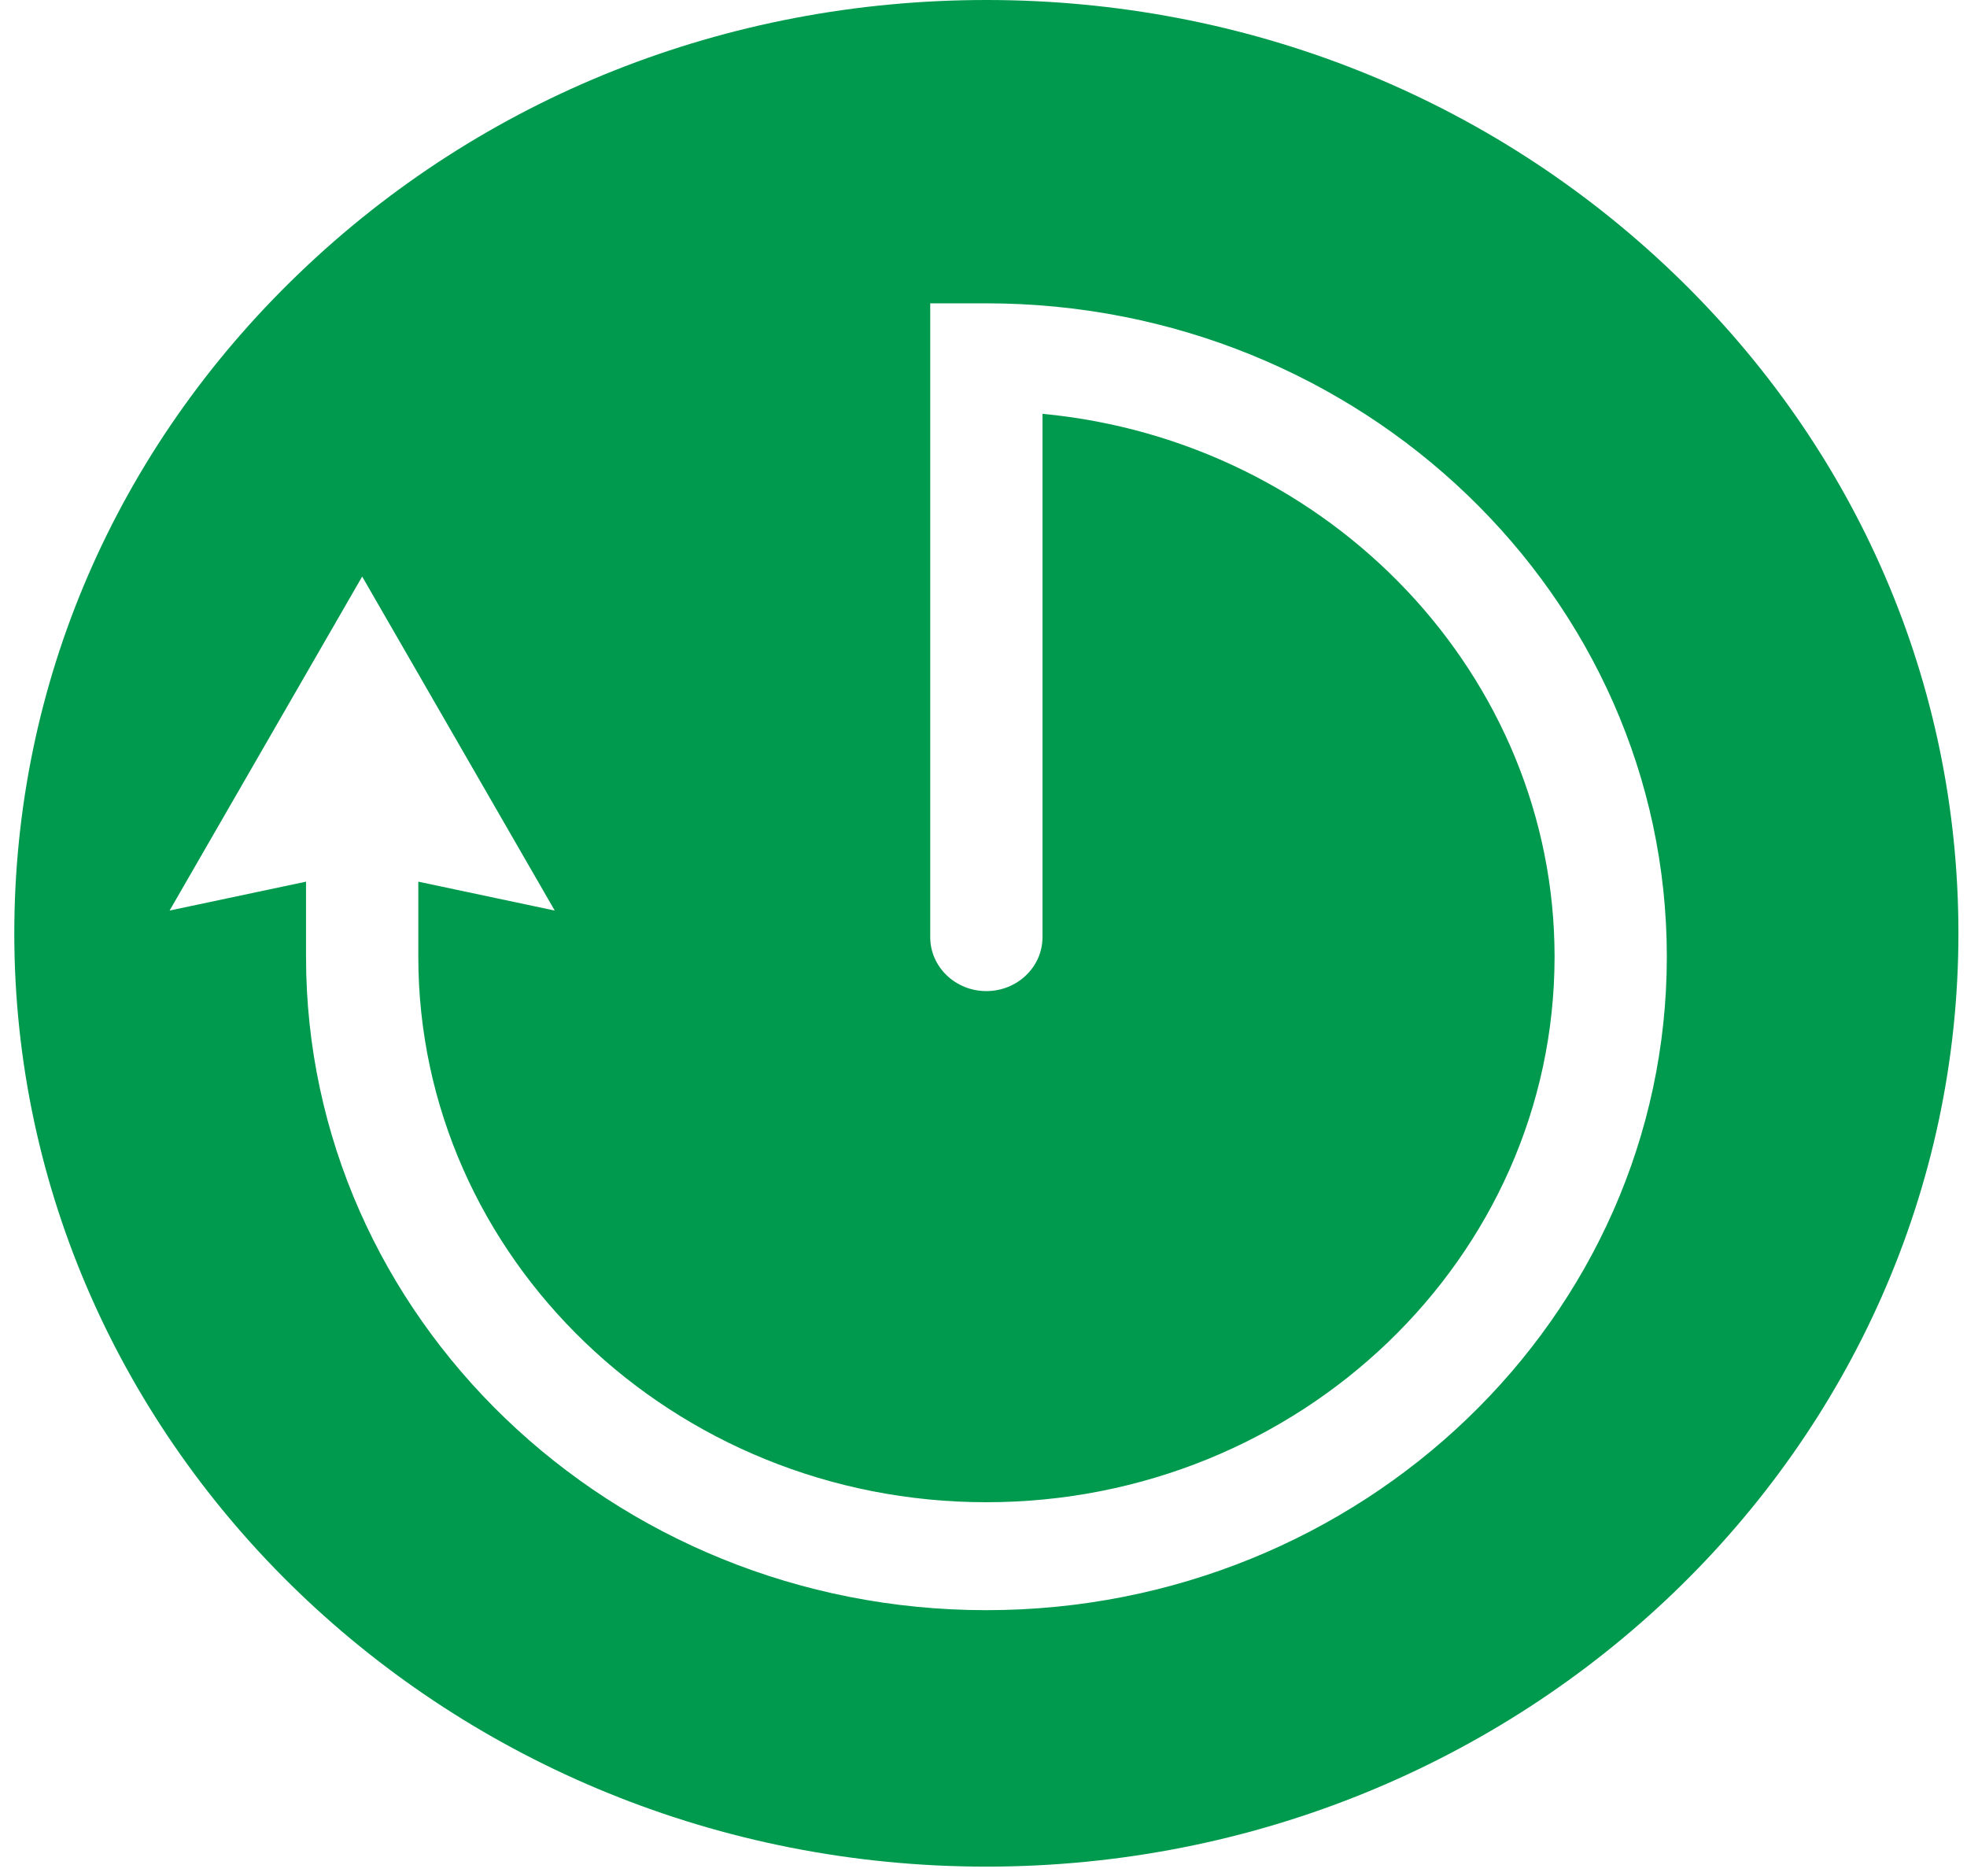 <svg width="86" height="82" viewBox="0 0 86 82" fill="none" xmlns="http://www.w3.org/2000/svg">
<path d="M73.176 11.951C65.145 4.248 54.476 0 43.125 0C31.774 0 21.098 4.241 13.074 11.951C5.05 19.654 0.625 29.903 0.625 40.8C0.625 63.294 19.687 81.6 43.125 81.6C66.563 81.6 85.625 63.294 85.625 40.8C85.625 29.903 81.207 19.66 73.176 11.951ZM43.125 70.389C26.722 70.389 13.38 57.574 13.38 41.828V38.542L7.415 39.805L15.835 25.204L24.254 39.805L18.289 38.542V41.821C18.289 54.969 29.429 65.67 43.125 65.67C56.821 65.67 67.968 54.976 67.968 41.821C67.968 29.576 58.192 19.281 45.579 18.09V40.97C45.579 42.273 44.475 43.326 43.125 43.326C41.768 43.326 40.671 42.266 40.671 40.97V13.26H43.125C59.528 13.26 72.876 26.068 72.876 41.821C72.876 57.581 59.528 70.389 43.125 70.389Z" fill="#009A4E"/>
</svg>
